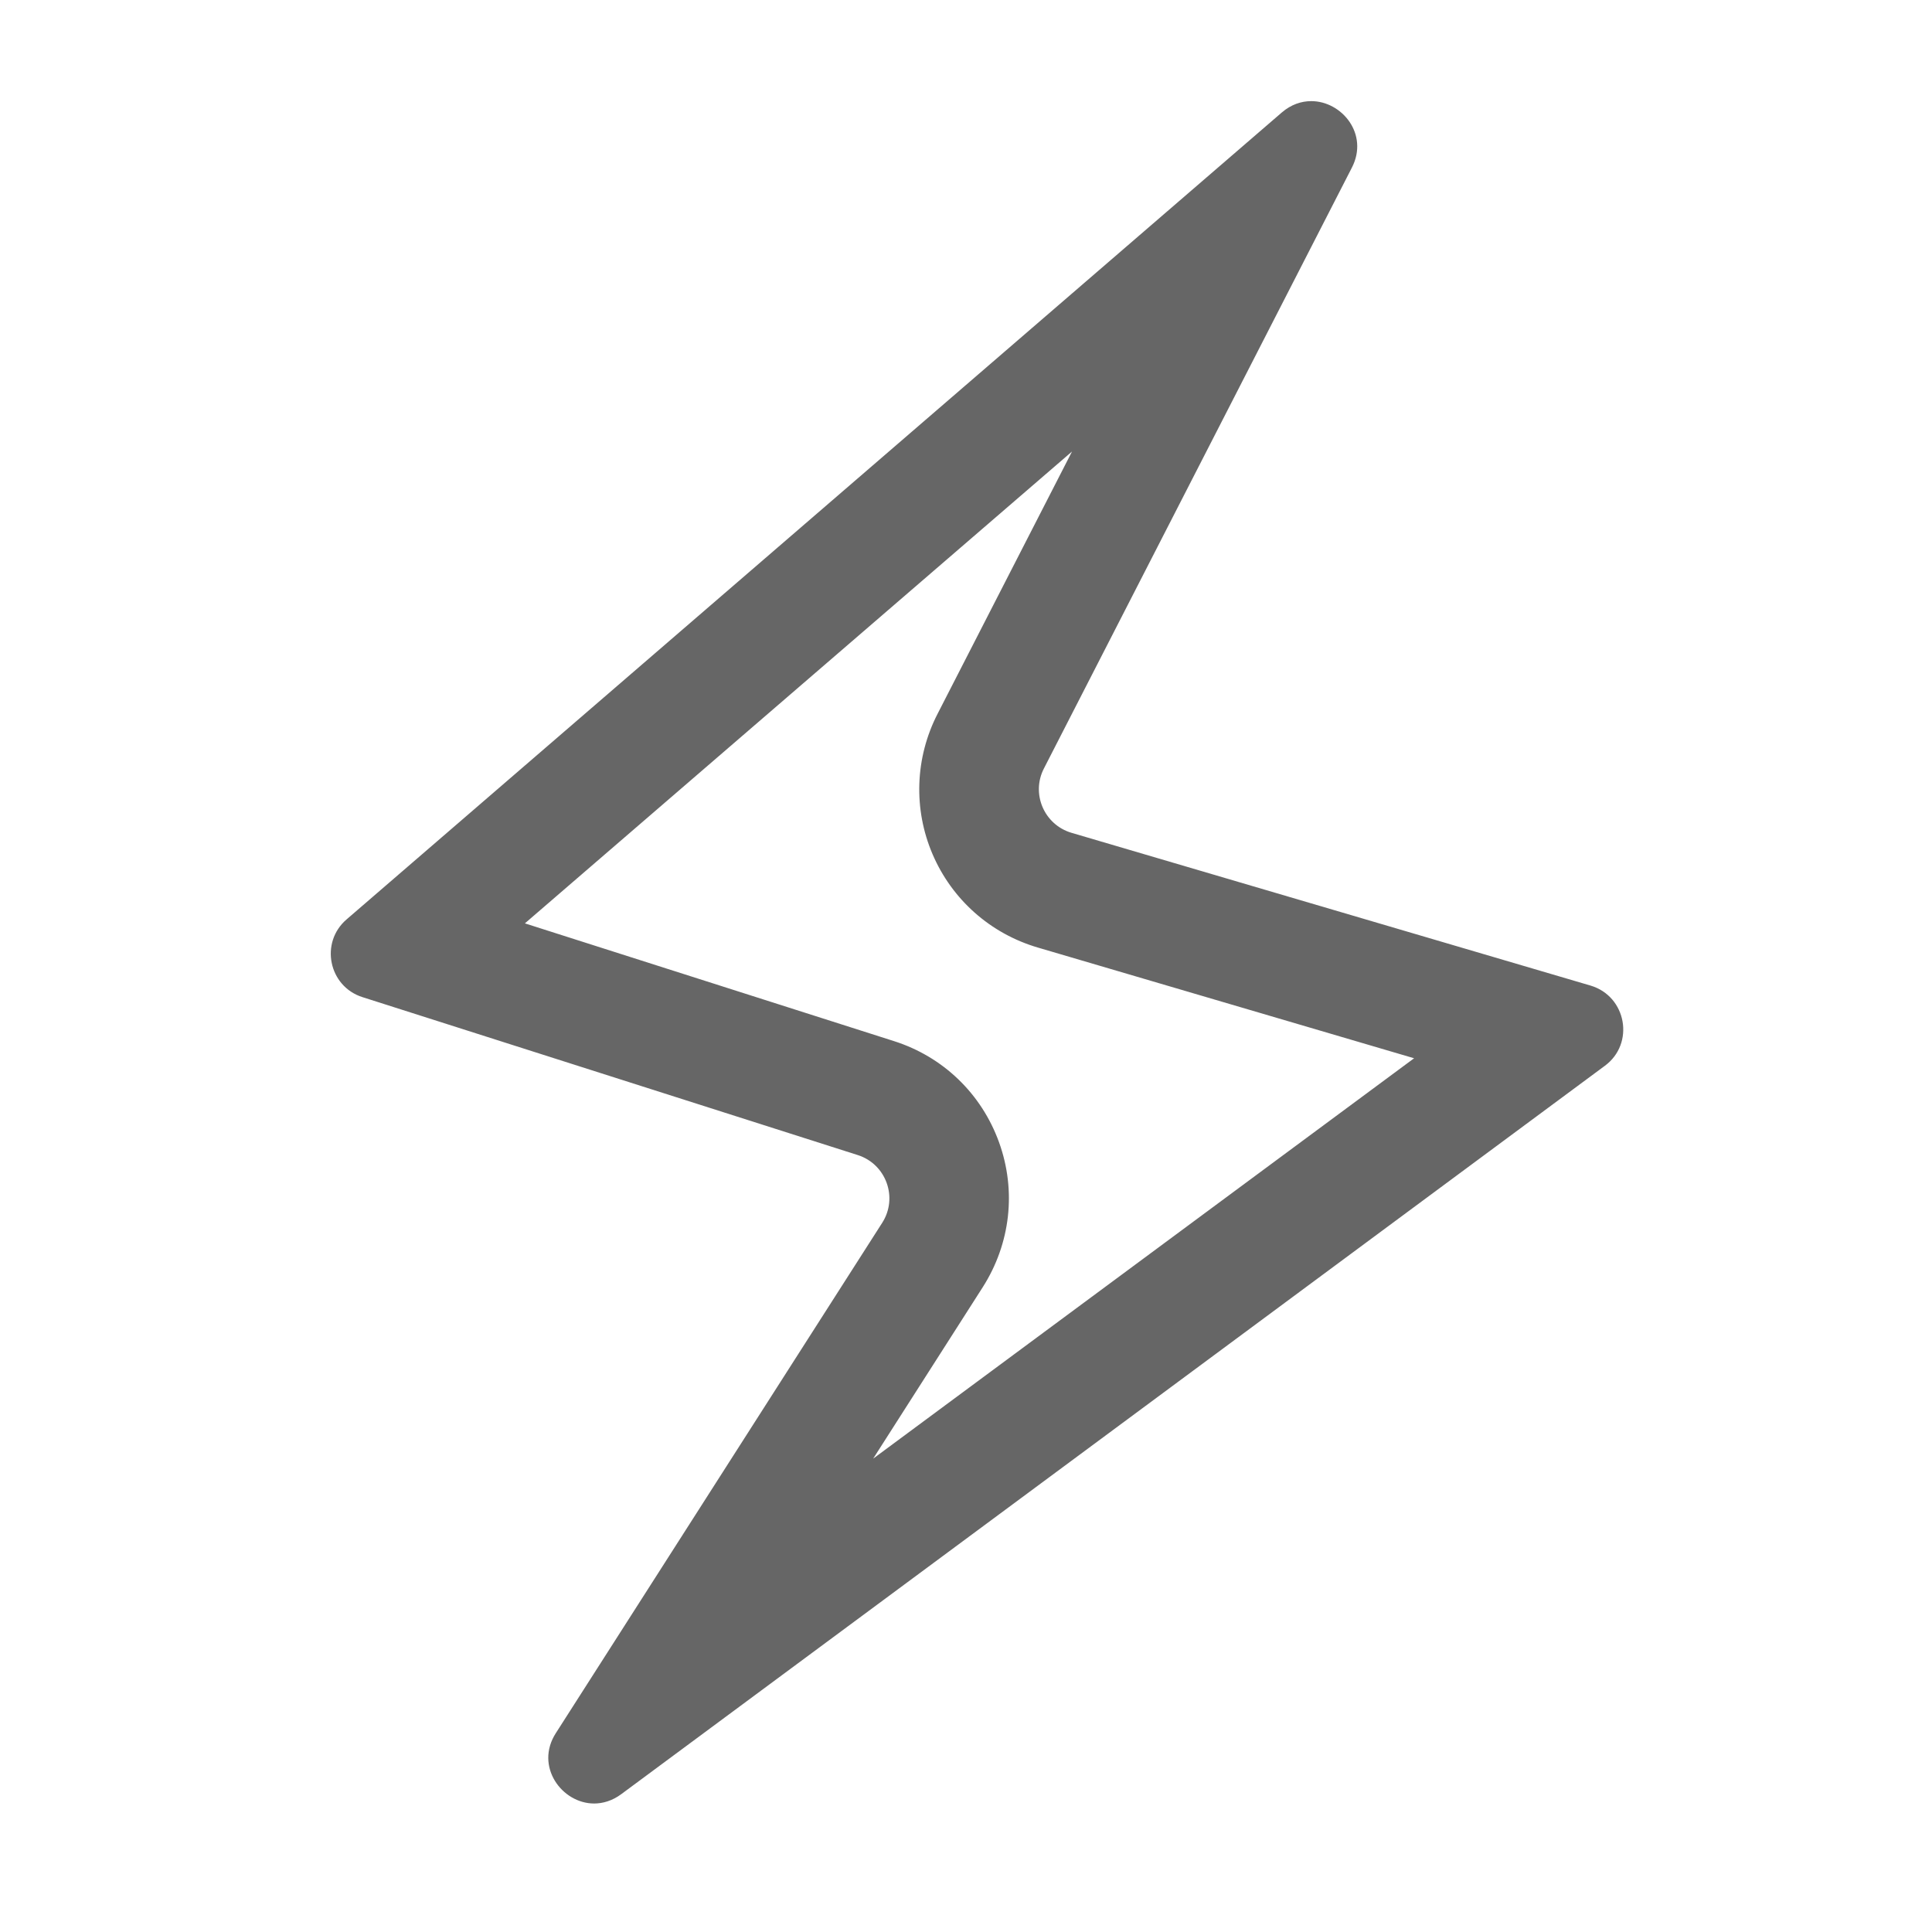 <?xml version="1.0" standalone="no"?><!DOCTYPE svg PUBLIC "-//W3C//DTD SVG 1.1//EN" "http://www.w3.org/Graphics/SVG/1.1/DTD/svg11.dtd"><svg t="1589923771804" class="icon" viewBox="0 0 1024 1024" version="1.1" xmlns="http://www.w3.org/2000/svg" p-id="48750" xmlns:xlink="http://www.w3.org/1999/xlink" width="200" height="200"><defs><style type="text/css"></style></defs><path d="M568.2 239.3l-71.3 139.1c-11.9 23.2-12.9 50.4-2.6 74.4 10.3 24 30.6 42 55.7 49.4l199.5 58.7-286.7 212.2 58.1-90.9c14.7-23.1 17.9-51.1 8.6-76.8-9.3-25.7-29.6-45.3-55.7-53.6l-195.6-62.4 290-250.1M695 53.6c-5.3 0-10.7 1.8-15.6 6L183.7 487.3c-14.3 12.3-9.5 35.5 8.4 41.2l262.5 83.7c15.1 4.8 21.5 22.6 13 35.9l-173 270.5c-11.3 17.6 3.2 37.3 20.3 37.3 4.7 0 9.7-1.5 14.3-4.9l521.4-386.1c16-11.8 11.5-36.8-7.5-42.5l-275.2-81c-14.5-4.3-21.5-20.7-14.6-34.1L716.5 88.9c9.2-17.8-5.3-35.3-21.5-35.3z" fill="#666666" p-id="48751"></path></svg>
